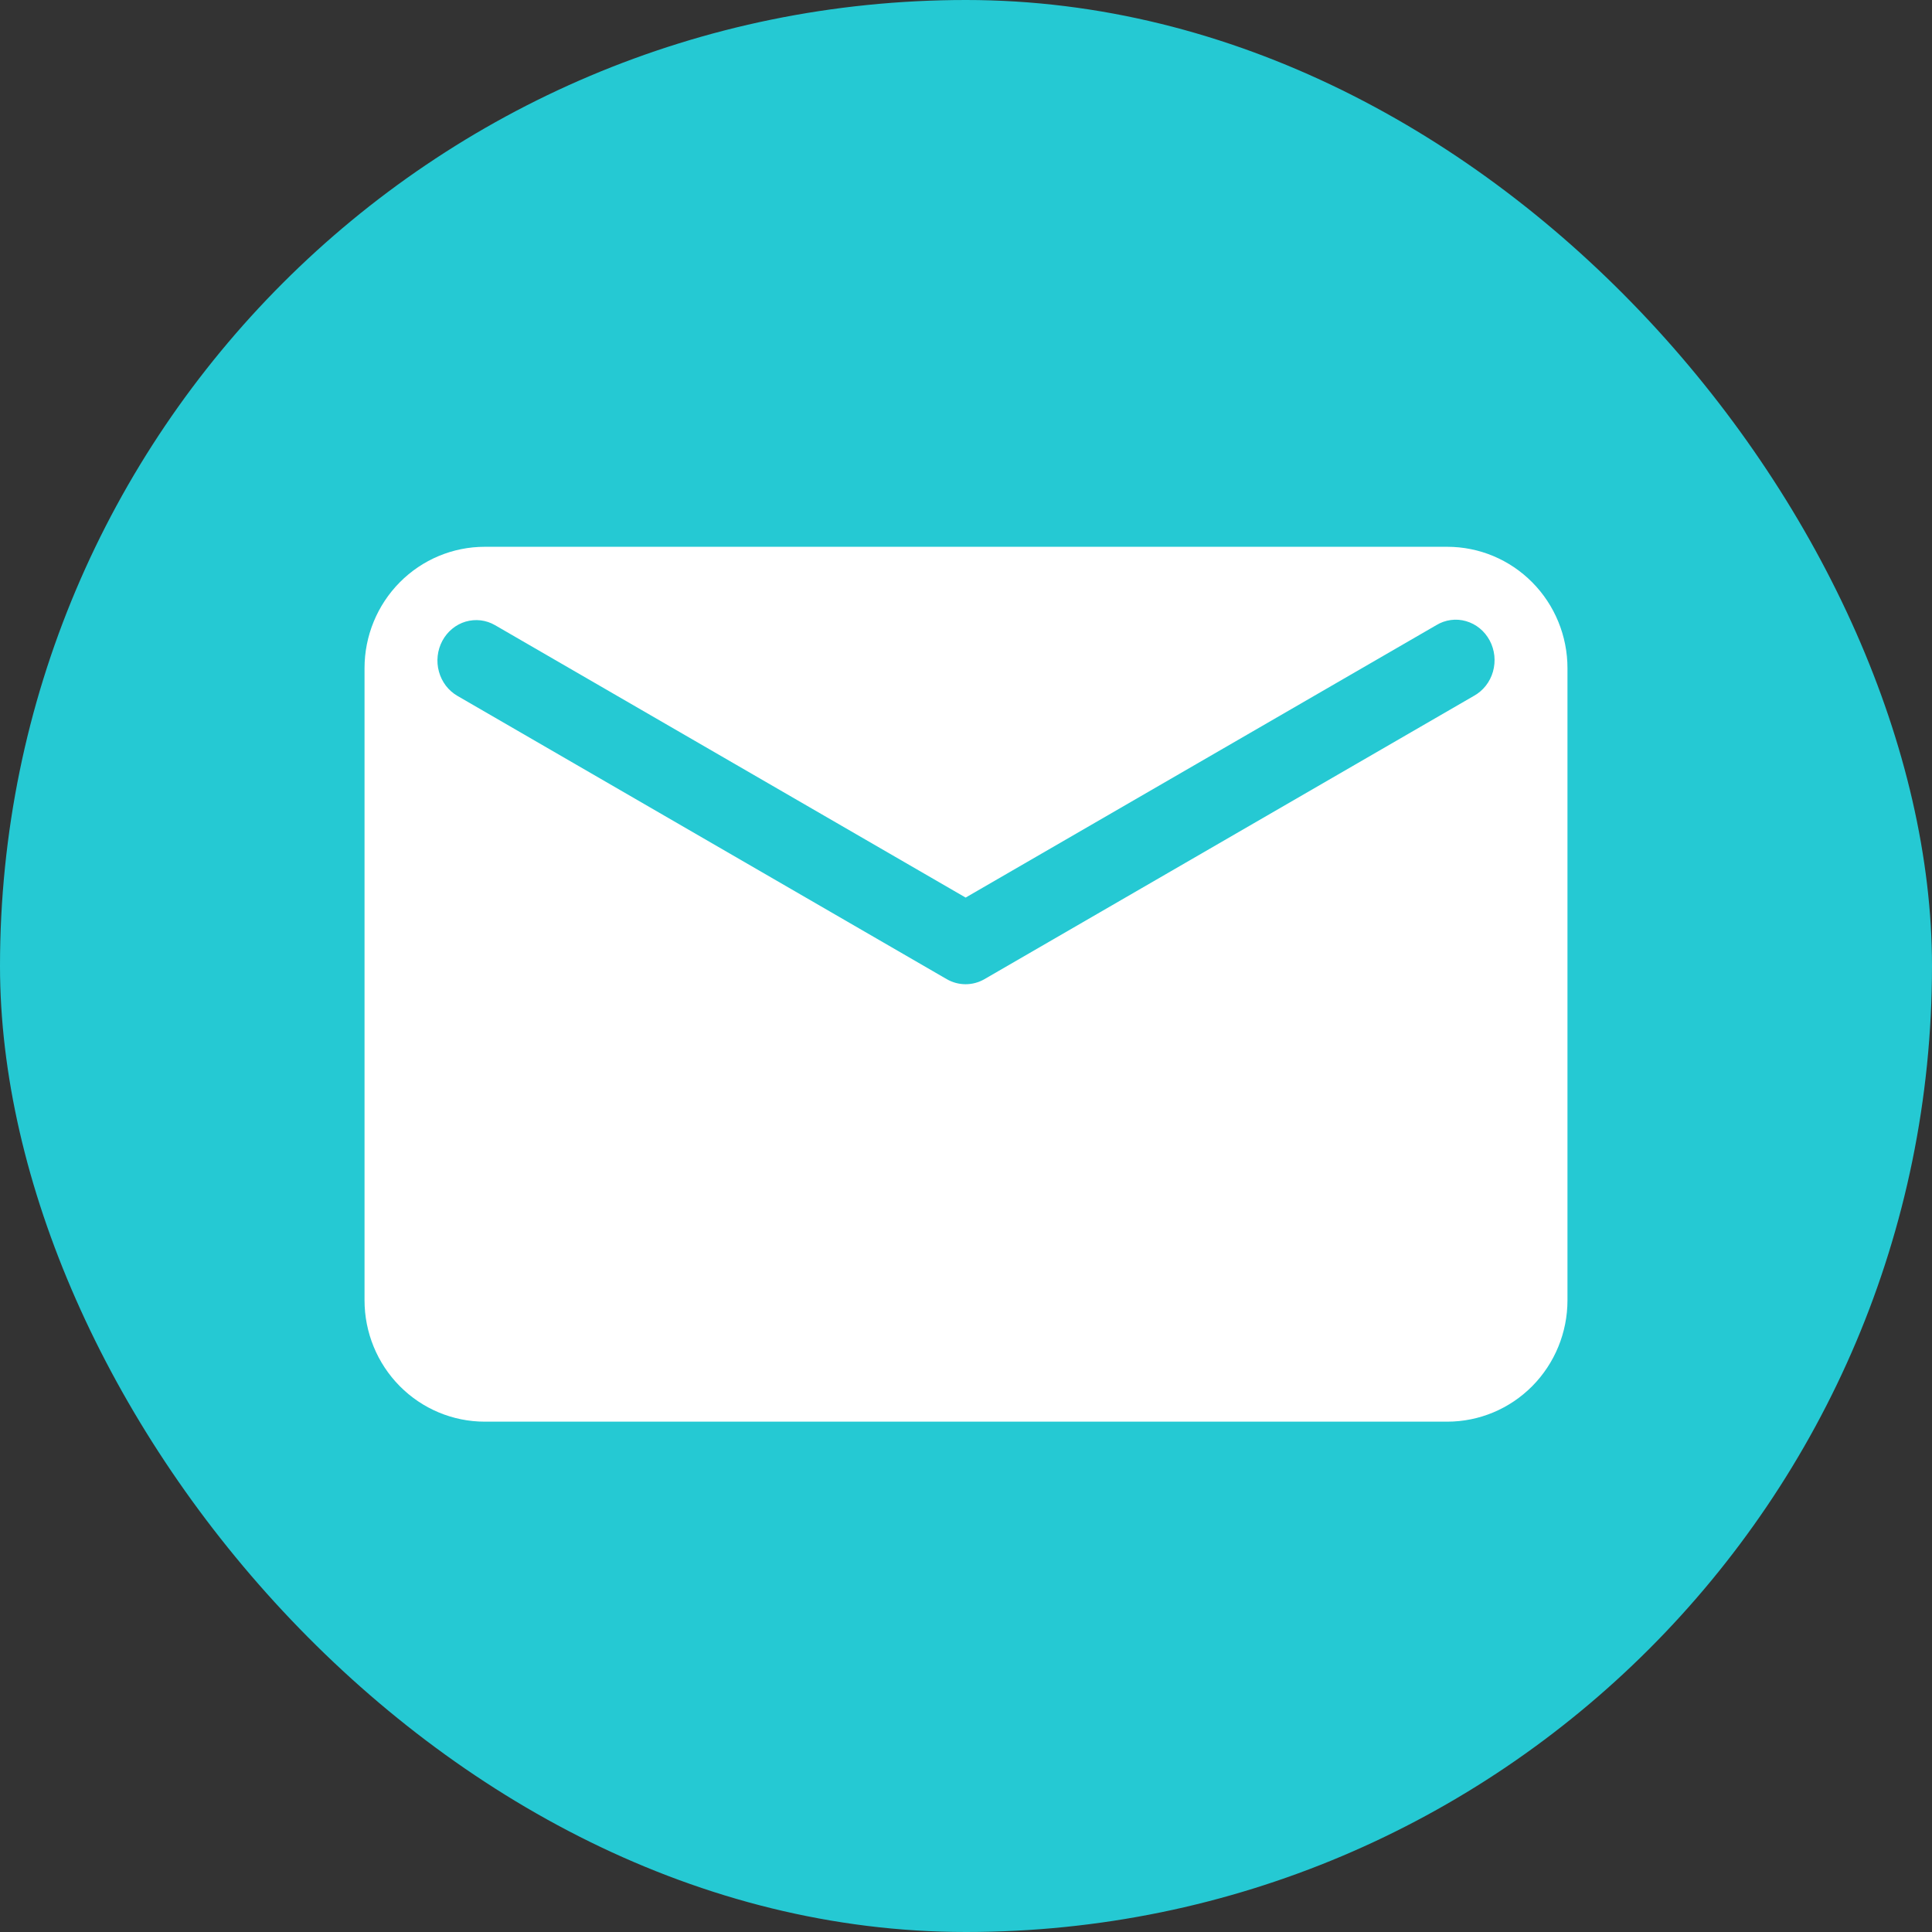 <svg width="53" height="53" viewBox="0 0 53 53" fill="none" xmlns="http://www.w3.org/2000/svg">
<rect x="0" y="0" width="53" height="53" fill="#333333" stroke="none"/>
<g clip-path="url(#clip0_198_152)">
<path d="M52.984 0H0.016C0.007 0 0 0.007 0 0.016V52.984C0 52.993 0.007 53 0.016 53H52.984C52.993 53 53 52.993 53 52.984V0.016C53 0.007 52.993 0 52.984 0Z" fill="#25C9D3"/>
<rect x="11" y="17" width="31" height="21" fill="white"/>
<path fill-rule="evenodd" clip-rule="evenodd" d="M43 18.33C43 17.447 42.653 16.6 42.034 15.975C41.416 15.351 40.578 15 39.703 15H13.297C12.422 15 11.584 15.351 10.966 15.975C10.347 16.6 10 17.447 10 18.33V35.67C10 36.553 10.347 37.4 10.966 38.025C11.584 38.649 12.422 39 13.297 39H39.703C40.578 39 41.416 38.649 42.034 38.025C42.653 37.4 43 36.553 43 35.67V18.33ZM40.802 18.33V35.67C40.802 35.964 40.686 36.247 40.48 36.455C40.274 36.663 39.995 36.78 39.703 36.78H13.297C13.005 36.78 12.726 36.663 12.52 36.455C12.314 36.247 12.198 35.964 12.198 35.67V18.33C12.198 18.036 12.314 17.753 12.52 17.545C12.726 17.337 13.005 17.22 13.297 17.22H39.703C39.995 17.22 40.274 17.337 40.48 17.545C40.686 17.753 40.802 18.036 40.802 18.33Z" fill="white"/>
<path fill-rule="evenodd" clip-rule="evenodd" d="M12.547 19.089L25.972 26.861C26.13 26.952 26.308 27 26.489 27C26.67 27 26.848 26.952 27.006 26.861L40.434 19.089C40.559 19.02 40.669 18.926 40.759 18.812C40.849 18.698 40.916 18.566 40.956 18.425C40.996 18.283 41.009 18.135 40.994 17.988C40.978 17.841 40.935 17.699 40.866 17.57C40.797 17.442 40.705 17.328 40.593 17.237C40.482 17.146 40.354 17.079 40.218 17.04C40.081 17 39.938 16.99 39.798 17.009C39.658 17.028 39.522 17.076 39.4 17.151L26.49 24.623L13.582 17.151C13.46 17.08 13.325 17.035 13.186 17.018C13.047 17.002 12.907 17.014 12.772 17.053C12.638 17.093 12.512 17.161 12.403 17.251C12.293 17.342 12.202 17.454 12.134 17.581C12.066 17.708 12.023 17.848 12.007 17.993C11.991 18.138 12.002 18.284 12.041 18.424C12.079 18.564 12.144 18.695 12.23 18.809C12.317 18.923 12.425 19.018 12.547 19.089Z" fill="#25C9D3"/>
</g>
<defs>
<clipPath id="clip0_198_152">
<rect width="53" height="53" rx="26.5" fill="white"/>
</clipPath>
</defs>
</svg>

